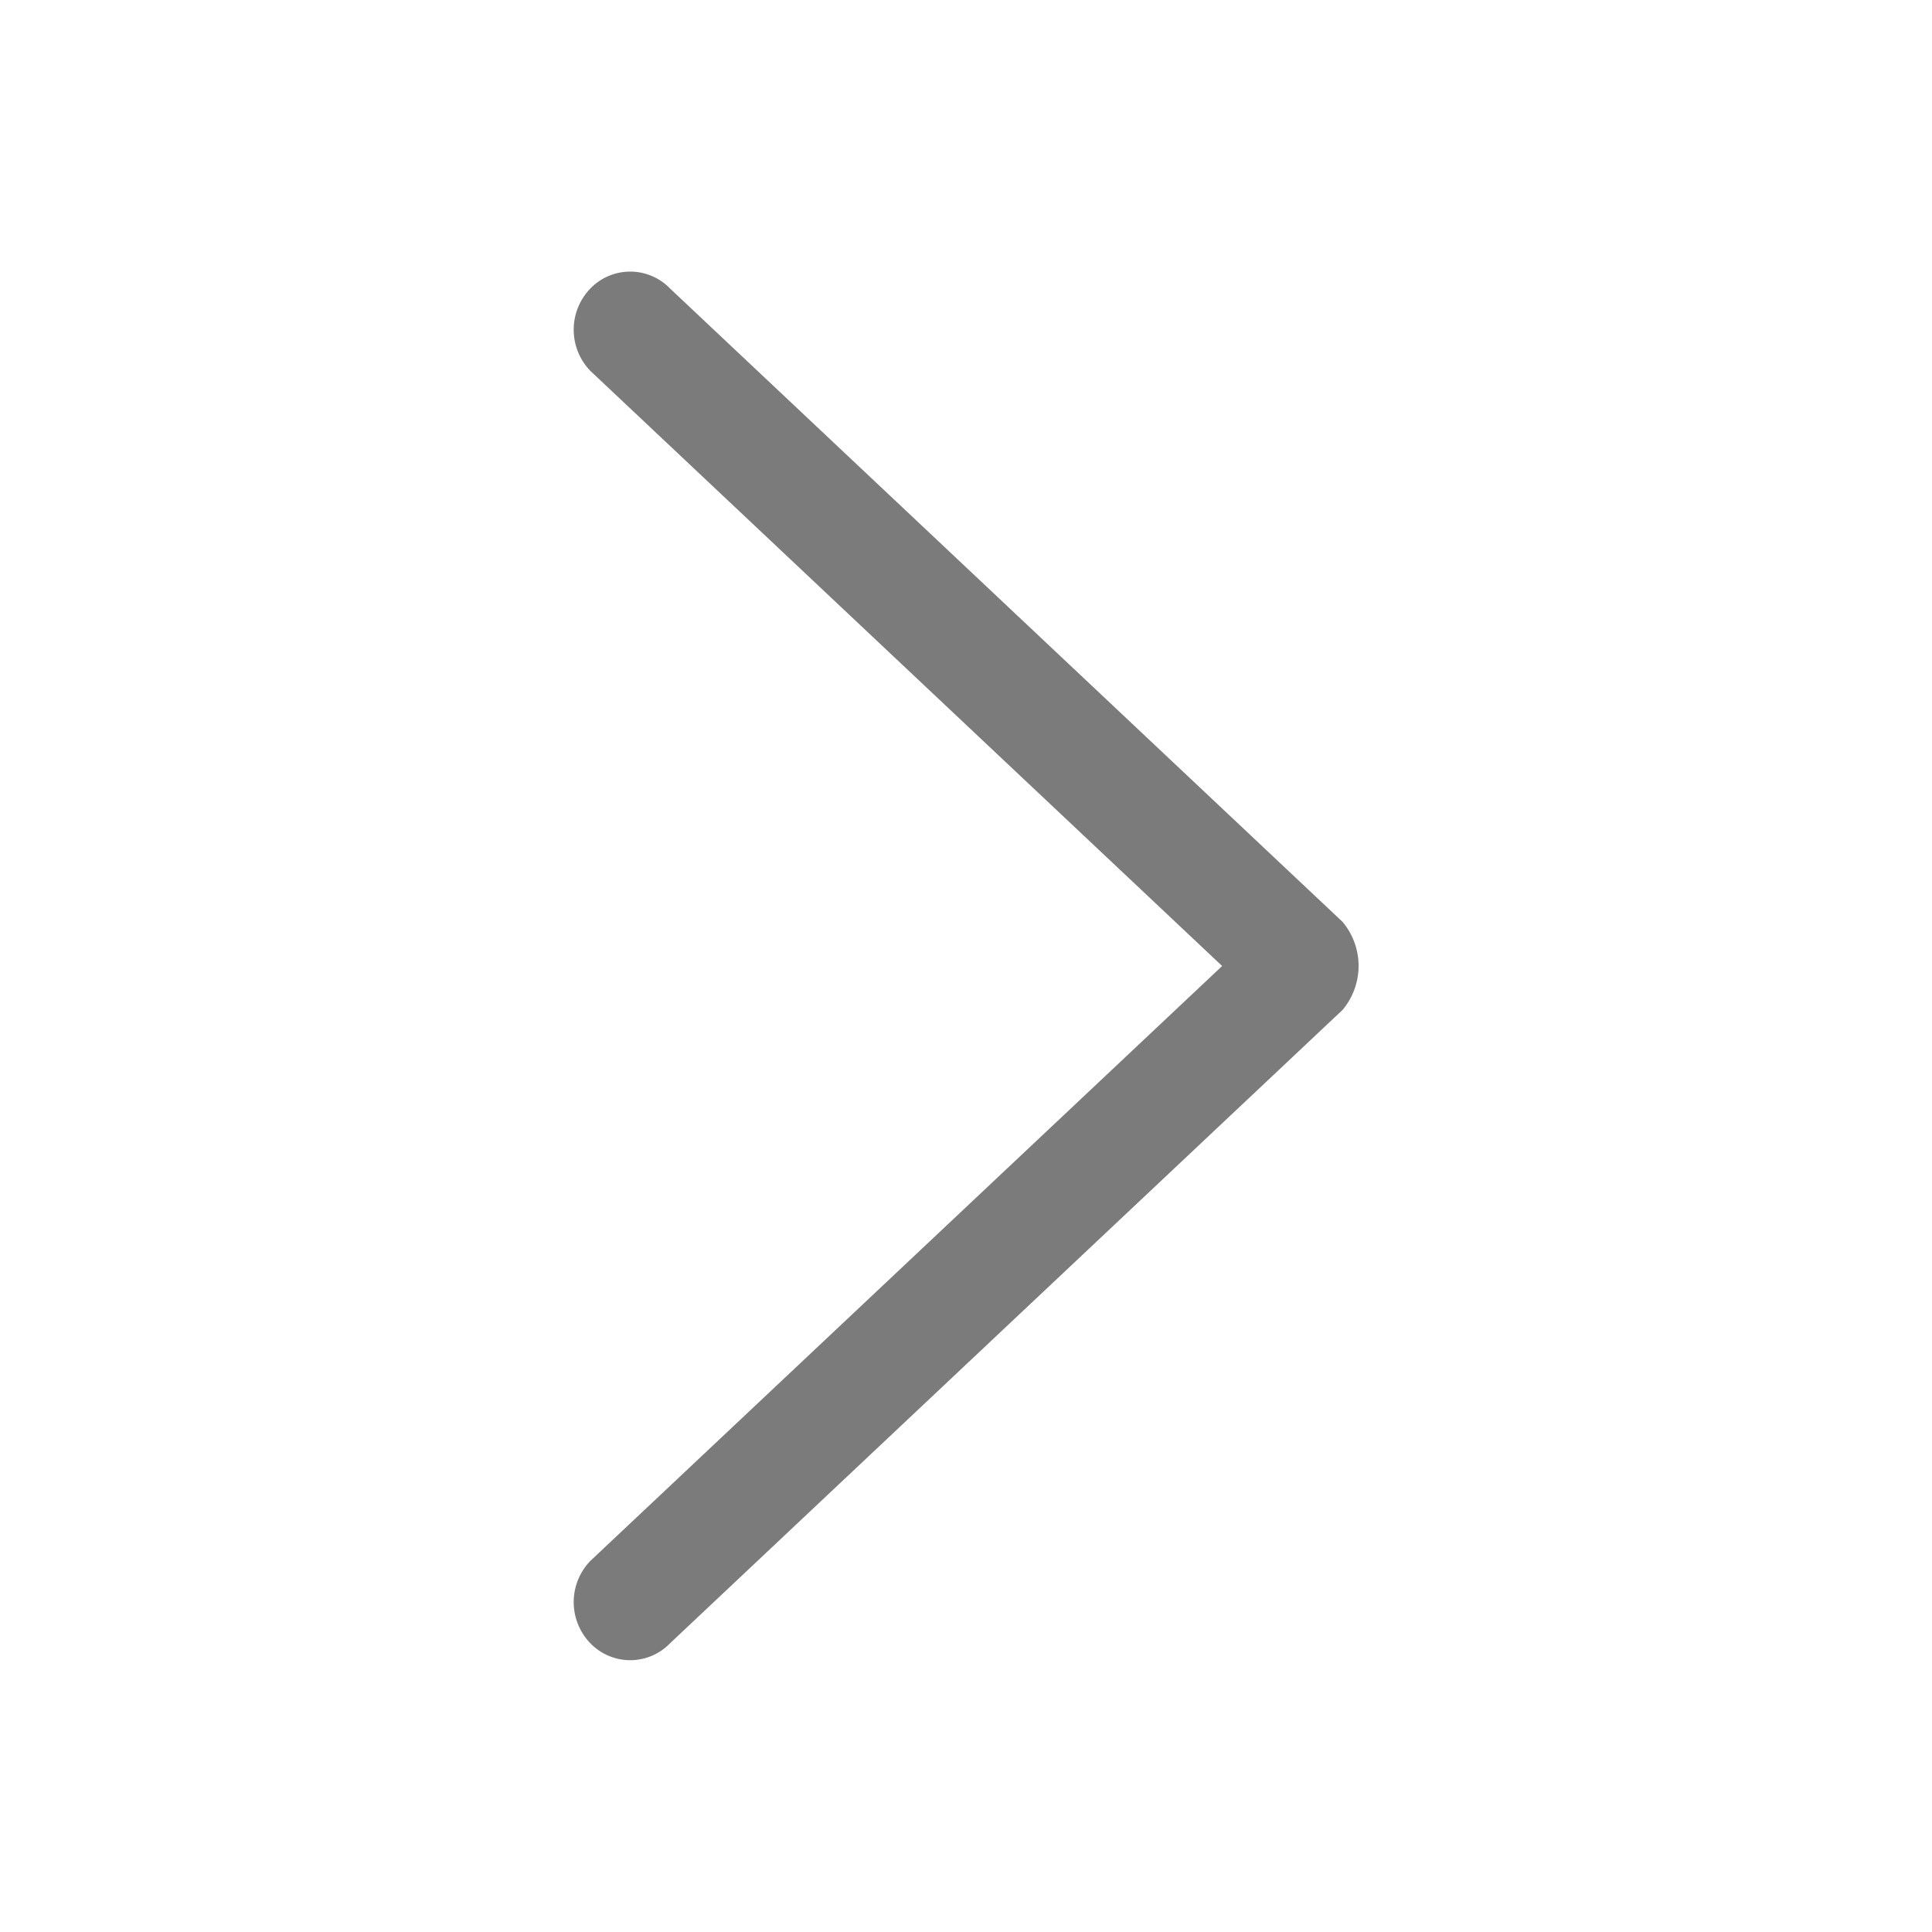 <?xml version="1.0" standalone="no"?><!DOCTYPE svg PUBLIC "-//W3C//DTD SVG 1.1//EN" "http://www.w3.org/Graphics/SVG/1.1/DTD/svg11.dtd"><svg t="1636191282066" class="icon" viewBox="0 0 1024 1024" version="1.1" xmlns="http://www.w3.org/2000/svg" p-id="1668" xmlns:xlink="http://www.w3.org/1999/xlink" width="64" height="64"><defs><style type="text/css"></style></defs><path d="M711.6 488.624L355.2 152.976a29.36 29.36 0 0 0-42.352 0 31.408 31.408 0 0 0 0 43.552L647.76 512 312.848 827.36a31.408 31.408 0 0 0 0 43.552 29.36 29.36 0 0 0 42.352 0l356.4-335.648a36.32 36.32 0 0 0 0-46.64z" p-id="1669" fill="#7B7B7B"></path></svg>